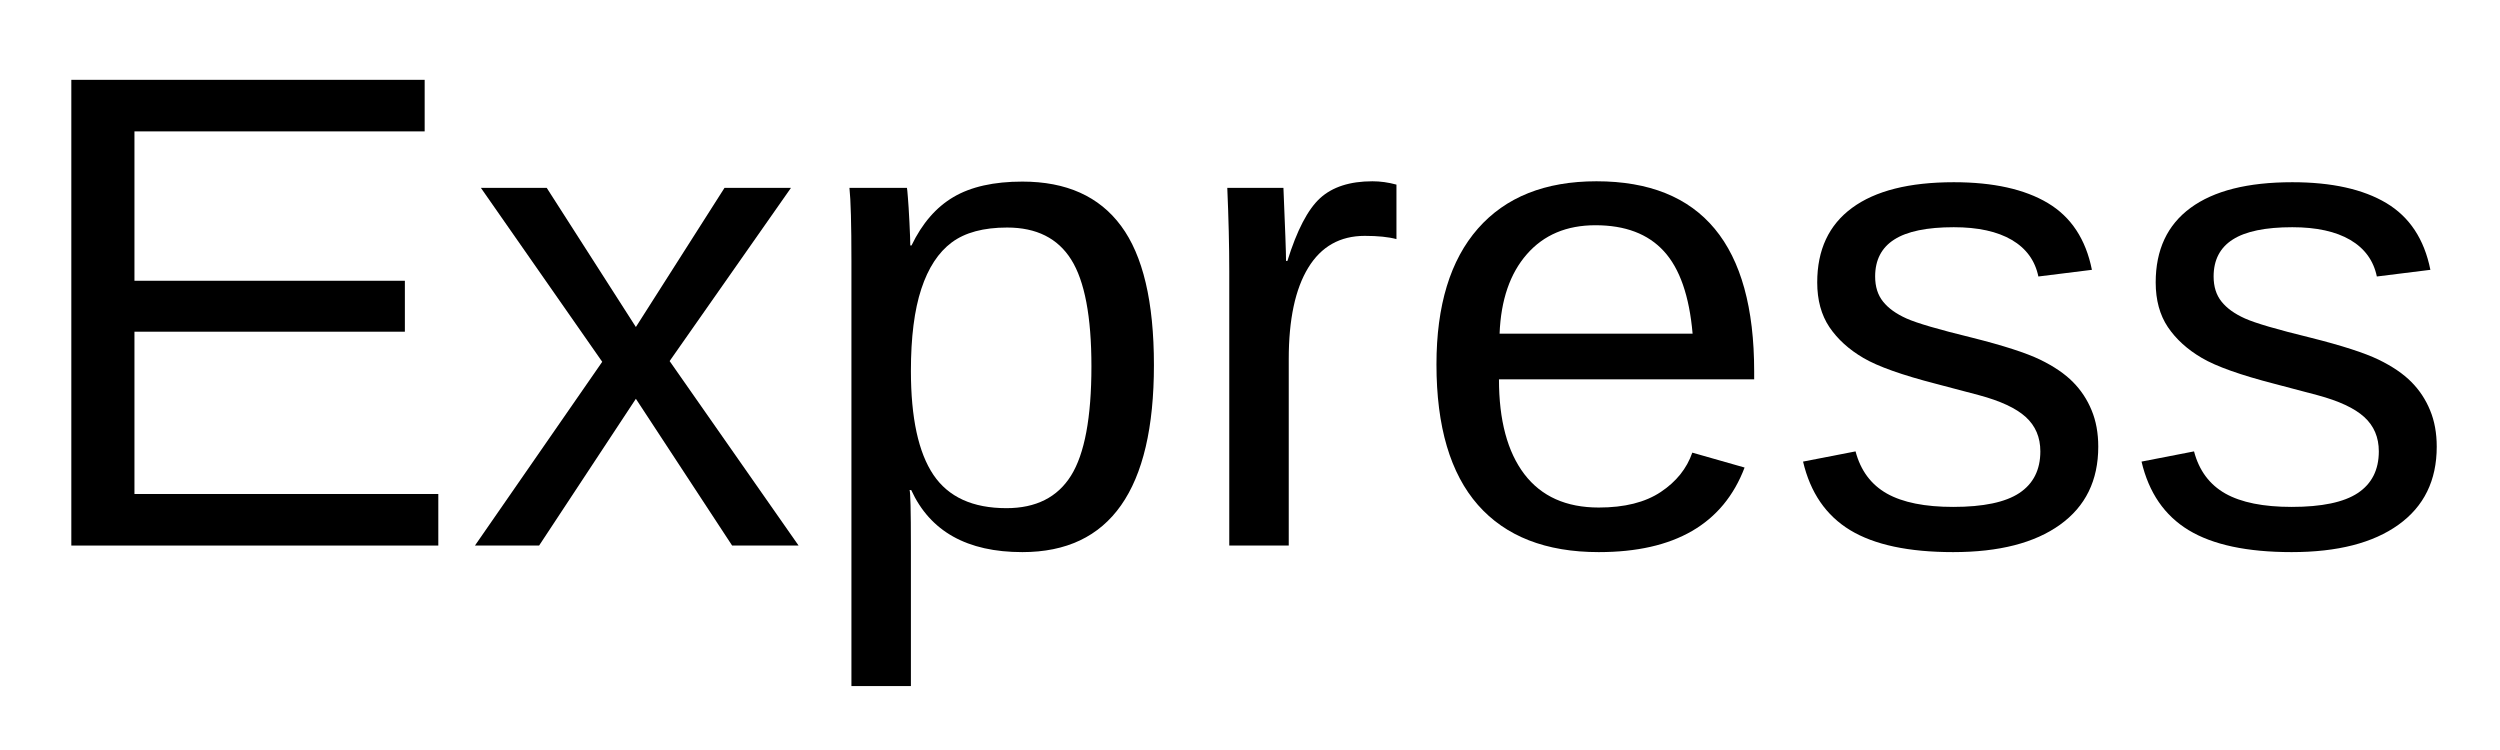 <svg xmlns="http://www.w3.org/2000/svg" width="375" viewBox="0 0 375 112.5" height="112.5" version="1.0"><g><g><g><path d="M 8.328 0 L 8.328 -69.859 L 61.328 -69.859 L 61.328 -62.125 L 17.797 -62.125 L 17.797 -39.719 L 58.359 -39.719 L 58.359 -32.078 L 17.797 -32.078 L 17.797 -7.734 L 63.375 -7.734 L 63.375 0 Z M 8.328 0" transform="translate(2.371 81.833)"/></g></g></g><g><g><g><path d="M 39.719 0 L 25.281 -22.016 L 10.766 0 L 1.141 0 L 20.234 -27.562 L 2.031 -53.656 L 11.906 -53.656 L 25.281 -32.781 L 38.578 -53.656 L 48.547 -53.656 L 30.344 -27.672 L 49.688 0 Z M 39.719 0" transform="translate(70.1 81.833)"/></g></g></g><g><g><g><path d="M 52.219 -27.078 C 52.219 -8.367 45.641 0.984 32.484 0.984 C 24.211 0.984 18.656 -2.117 15.812 -8.328 L 15.562 -8.328 C 15.695 -8.066 15.766 -5.258 15.766 0.094 L 15.766 21.078 L 6.844 21.078 L 6.844 -42.688 C 6.844 -48.207 6.742 -51.863 6.547 -53.656 L 15.172 -53.656 C 15.203 -53.52 15.25 -53.047 15.312 -52.234 C 15.383 -51.422 15.461 -50.172 15.547 -48.484 C 15.629 -46.805 15.672 -45.648 15.672 -45.016 L 15.859 -45.016 C 17.453 -48.328 19.551 -50.75 22.156 -52.281 C 24.77 -53.82 28.211 -54.594 32.484 -54.594 C 39.086 -54.594 44.023 -52.375 47.297 -47.938 C 50.578 -43.508 52.219 -36.555 52.219 -27.078 Z M 42.844 -26.875 C 42.844 -34.344 41.832 -39.68 39.812 -42.891 C 37.801 -46.098 34.598 -47.703 30.203 -47.703 C 26.66 -47.703 23.891 -46.957 21.891 -45.469 C 19.891 -43.977 18.367 -41.656 17.328 -38.5 C 16.285 -35.344 15.766 -31.238 15.766 -26.188 C 15.766 -19.145 16.891 -13.953 19.141 -10.609 C 21.391 -7.273 25.039 -5.609 30.094 -5.609 C 34.52 -5.609 37.75 -7.234 39.781 -10.484 C 41.82 -13.742 42.844 -19.207 42.844 -26.875 Z M 42.844 -26.875" transform="translate(120.87 81.833)"/></g></g></g><g><g><g><path d="M 7.047 0 L 7.047 -41.156 C 7.047 -44.926 6.945 -49.094 6.75 -53.656 L 15.172 -53.656 C 15.43 -47.57 15.562 -43.914 15.562 -42.688 L 15.766 -42.688 C 17.191 -47.281 18.828 -50.422 20.672 -52.109 C 22.523 -53.797 25.141 -54.641 28.516 -54.641 C 29.703 -54.641 30.906 -54.473 32.125 -54.141 L 32.125 -45.969 C 30.938 -46.289 29.352 -46.453 27.375 -46.453 C 23.664 -46.453 20.836 -44.859 18.891 -41.672 C 16.941 -38.484 15.969 -33.914 15.969 -27.969 L 15.969 0 Z M 7.047 0" transform="translate(177.343 81.833)"/></g></g></g><g><g><g><path d="M 13.688 -24.938 C 13.688 -18.789 14.957 -14.047 17.5 -10.703 C 20.051 -7.367 23.77 -5.703 28.656 -5.703 C 32.52 -5.703 35.617 -6.477 37.953 -8.031 C 40.285 -9.582 41.863 -11.551 42.688 -13.938 L 50.531 -11.703 C 47.32 -3.242 40.031 0.984 28.656 0.984 C 20.727 0.984 14.688 -1.375 10.531 -6.094 C 6.383 -10.82 4.312 -17.848 4.312 -27.172 C 4.312 -36.023 6.383 -42.816 10.531 -47.547 C 14.688 -52.273 20.613 -54.641 28.312 -54.641 C 44.082 -54.641 51.969 -45.133 51.969 -26.125 L 51.969 -24.938 Z M 42.734 -31.781 C 42.242 -37.438 40.805 -41.562 38.422 -44.156 C 36.047 -46.75 32.625 -48.047 28.156 -48.047 C 23.832 -48.047 20.406 -46.598 17.875 -43.703 C 15.344 -40.816 13.977 -36.844 13.781 -31.781 Z M 42.734 -31.781" transform="translate(211.157 81.833)"/></g></g></g><g><g><g><path d="M 47.109 -14.828 C 47.109 -9.766 45.195 -5.863 41.375 -3.125 C 37.562 -0.383 32.219 0.984 25.344 0.984 C 18.664 0.984 13.516 -0.113 9.891 -2.312 C 6.273 -4.508 3.922 -7.938 2.828 -12.594 L 10.703 -14.125 C 11.461 -11.25 13.031 -9.141 15.406 -7.797 C 17.789 -6.461 21.102 -5.797 25.344 -5.797 C 29.863 -5.797 33.172 -6.488 35.266 -7.875 C 37.367 -9.27 38.422 -11.352 38.422 -14.125 C 38.422 -16.238 37.691 -17.957 36.234 -19.281 C 34.785 -20.602 32.441 -21.695 29.203 -22.562 L 22.812 -24.25 C 17.688 -25.57 14.039 -26.867 11.875 -28.141 C 9.707 -29.41 8.008 -30.953 6.781 -32.766 C 5.562 -34.586 4.953 -36.82 4.953 -39.469 C 4.953 -44.363 6.695 -48.094 10.188 -50.656 C 13.676 -53.219 18.758 -54.5 25.438 -54.5 C 31.352 -54.5 36.055 -53.457 39.547 -51.375 C 43.035 -49.289 45.238 -45.953 46.156 -41.359 L 38.125 -40.359 C 37.633 -42.742 36.305 -44.57 34.141 -45.844 C 31.973 -47.113 29.07 -47.75 25.438 -47.75 C 21.406 -47.75 18.43 -47.133 16.516 -45.906 C 14.598 -44.688 13.641 -42.836 13.641 -40.359 C 13.641 -38.836 14.035 -37.582 14.828 -36.594 C 15.617 -35.602 16.789 -34.758 18.344 -34.062 C 19.895 -33.363 23.164 -32.406 28.156 -31.188 C 32.883 -30 36.289 -28.898 38.375 -27.891 C 40.457 -26.879 42.102 -25.758 43.312 -24.531 C 44.52 -23.312 45.453 -21.898 46.109 -20.297 C 46.773 -18.703 47.109 -16.879 47.109 -14.828 Z M 47.109 -14.828" transform="translate(267.63 81.833)"/></g></g></g><g><g><g><path d="M 47.109 -14.828 C 47.109 -9.766 45.195 -5.863 41.375 -3.125 C 37.562 -0.383 32.219 0.984 25.344 0.984 C 18.664 0.984 13.516 -0.113 9.891 -2.312 C 6.273 -4.508 3.922 -7.938 2.828 -12.594 L 10.703 -14.125 C 11.461 -11.25 13.031 -9.141 15.406 -7.797 C 17.789 -6.461 21.102 -5.797 25.344 -5.797 C 29.863 -5.797 33.172 -6.488 35.266 -7.875 C 37.367 -9.27 38.422 -11.352 38.422 -14.125 C 38.422 -16.238 37.691 -17.957 36.234 -19.281 C 34.785 -20.602 32.441 -21.695 29.203 -22.562 L 22.812 -24.25 C 17.688 -25.57 14.039 -26.867 11.875 -28.141 C 9.707 -29.41 8.008 -30.953 6.781 -32.766 C 5.562 -34.586 4.953 -36.82 4.953 -39.469 C 4.953 -44.363 6.695 -48.094 10.188 -50.656 C 13.676 -53.219 18.758 -54.5 25.438 -54.5 C 31.352 -54.5 36.055 -53.457 39.547 -51.375 C 43.035 -49.289 45.238 -45.953 46.156 -41.359 L 38.125 -40.359 C 37.633 -42.742 36.305 -44.57 34.141 -45.844 C 31.973 -47.113 29.07 -47.75 25.438 -47.75 C 21.406 -47.75 18.43 -47.133 16.516 -45.906 C 14.598 -44.688 13.641 -42.836 13.641 -40.359 C 13.641 -38.836 14.035 -37.582 14.828 -36.594 C 15.617 -35.602 16.789 -34.758 18.344 -34.062 C 19.895 -33.363 23.164 -32.406 28.156 -31.188 C 32.883 -30 36.289 -28.898 38.375 -27.891 C 40.457 -26.879 42.102 -25.758 43.312 -24.531 C 44.52 -23.312 45.453 -21.898 46.109 -20.297 C 46.773 -18.703 47.109 -16.879 47.109 -14.828 Z M 47.109 -14.828" transform="translate(318.401 81.833)"/></g></g></g></svg>